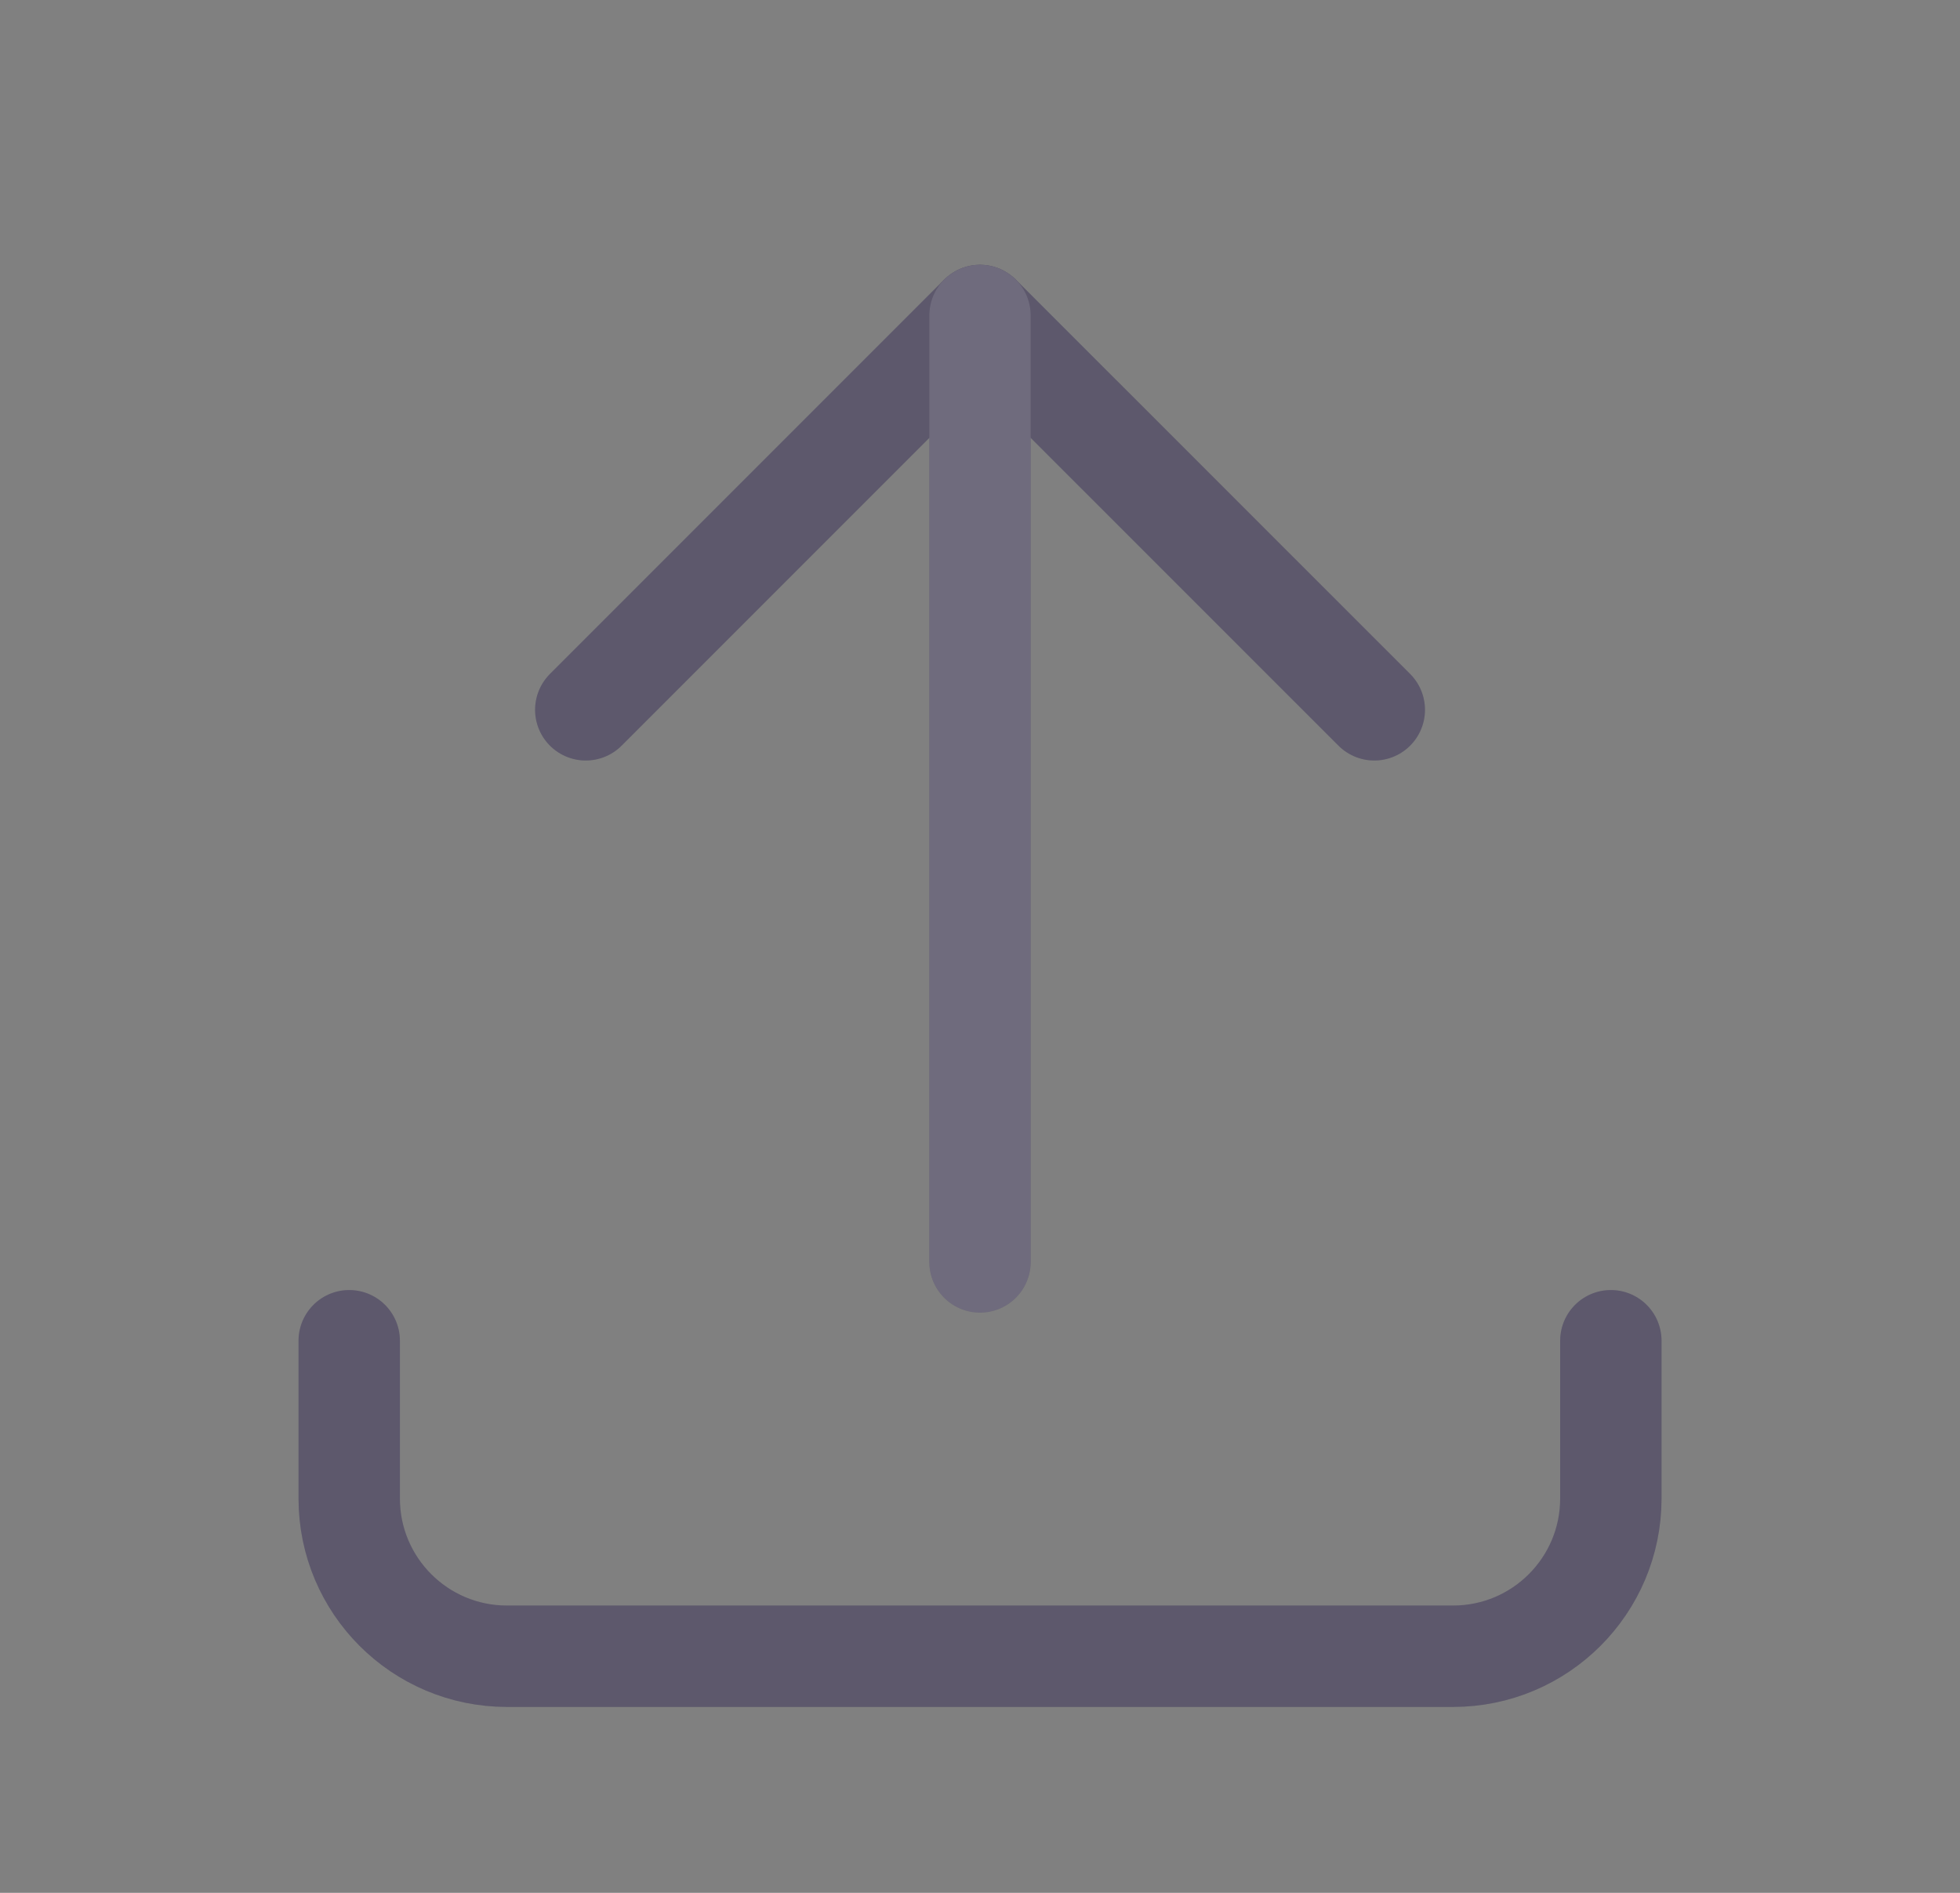 <svg width="29" height="28" viewBox="0 0 29 28" fill="none" xmlns="http://www.w3.org/2000/svg">
<rect x="0" y="0" width="29" height="28" fill="#808080" stroke="none"/>
<g id="upload">
<g id="Path">
<path d="M5.167 19.833V22.167C5.167 23.455 6.212 24.5 7.5 24.5H21.5C22.789 24.5 23.834 23.455 23.834 22.167V19.833" stroke="#4B465C" stroke-width="1.5" stroke-linecap="round" stroke-linejoin="round"/>
<path d="M5.167 19.833V22.167C5.167 23.455 6.212 24.5 7.5 24.5H21.5C22.789 24.5 23.834 23.455 23.834 22.167V19.833" stroke="white" stroke-opacity="0.1" stroke-width="1.5" stroke-linecap="round" stroke-linejoin="round"/>
</g>
<g id="Path_2">
<path d="M8.667 10.5L14.5 4.667L20.334 10.5" stroke="#4B465C" stroke-width="1.5" stroke-linecap="round" stroke-linejoin="round"/>
<path d="M8.667 10.5L14.5 4.667L20.334 10.5" stroke="white" stroke-opacity="0.1" stroke-width="1.5" stroke-linecap="round" stroke-linejoin="round"/>
</g>
<g id="Path_3">
<path d="M14.5 4.667V18.667" stroke="#4B465C" stroke-width="1.5" stroke-linecap="round" stroke-linejoin="round"/>
<path d="M14.5 4.667V18.667" stroke="white" stroke-opacity="0.2" stroke-width="1.5" stroke-linecap="round" stroke-linejoin="round"/>
</g>
</g>
</svg>
